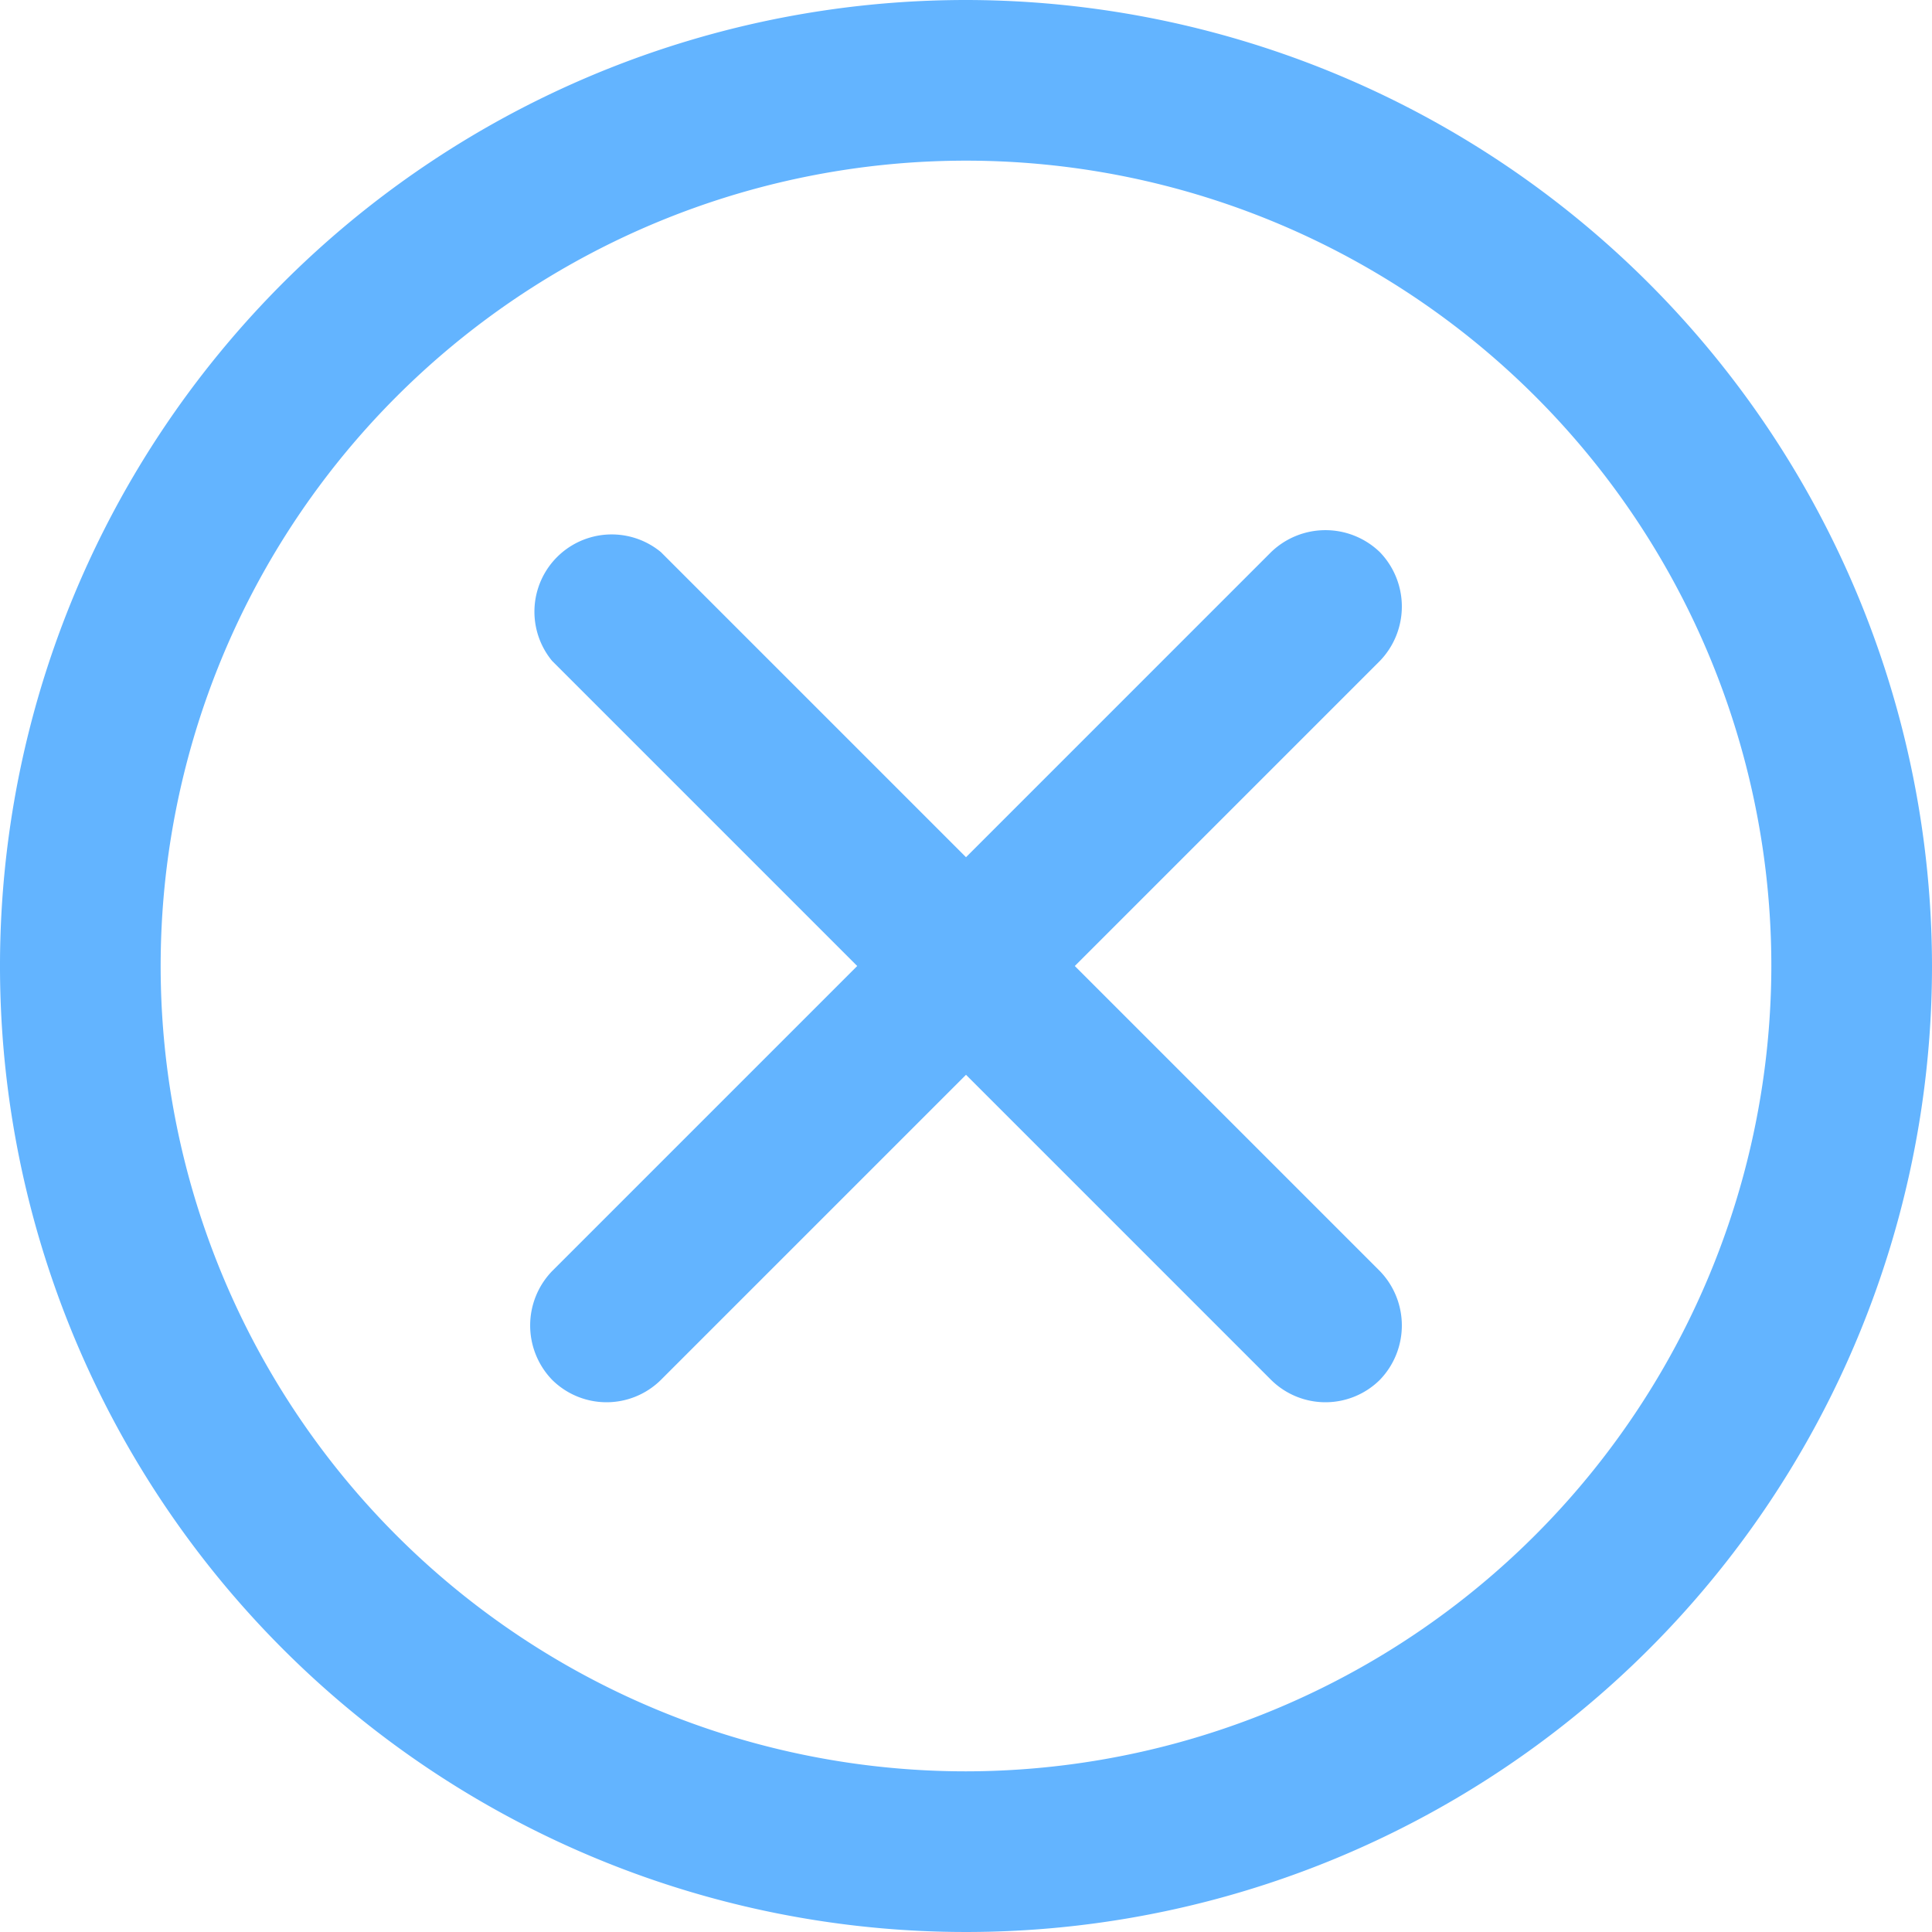 <svg xmlns="http://www.w3.org/2000/svg" width="19" height="19" viewBox="0 0 19 19"><path d="M9.5,0A9.5,9.5,0,1,0,19,9.5,9.51,9.51,0,0,0,9.5,0Zm0,17.42A7.92,7.92,0,1,1,17.42,9.5,7.93,7.93,0,0,1,9.5,17.42Z" fill="#63b4ff"/><path d="M13.57,5.43a.77.77,0,0,0-1.07,0l-3,3-3-3A.76.76,0,0,0,5.43,6.5l3,3-3,3a.77.77,0,0,0,0,1.07.76.76,0,0,0,1.07,0l3-3,3,3a.76.76,0,0,0,1.07,0,.77.77,0,0,0,0-1.07l-3-3,3-3A.77.77,0,0,0,13.57,5.43Z" fill="#63b4ff"/></svg>
